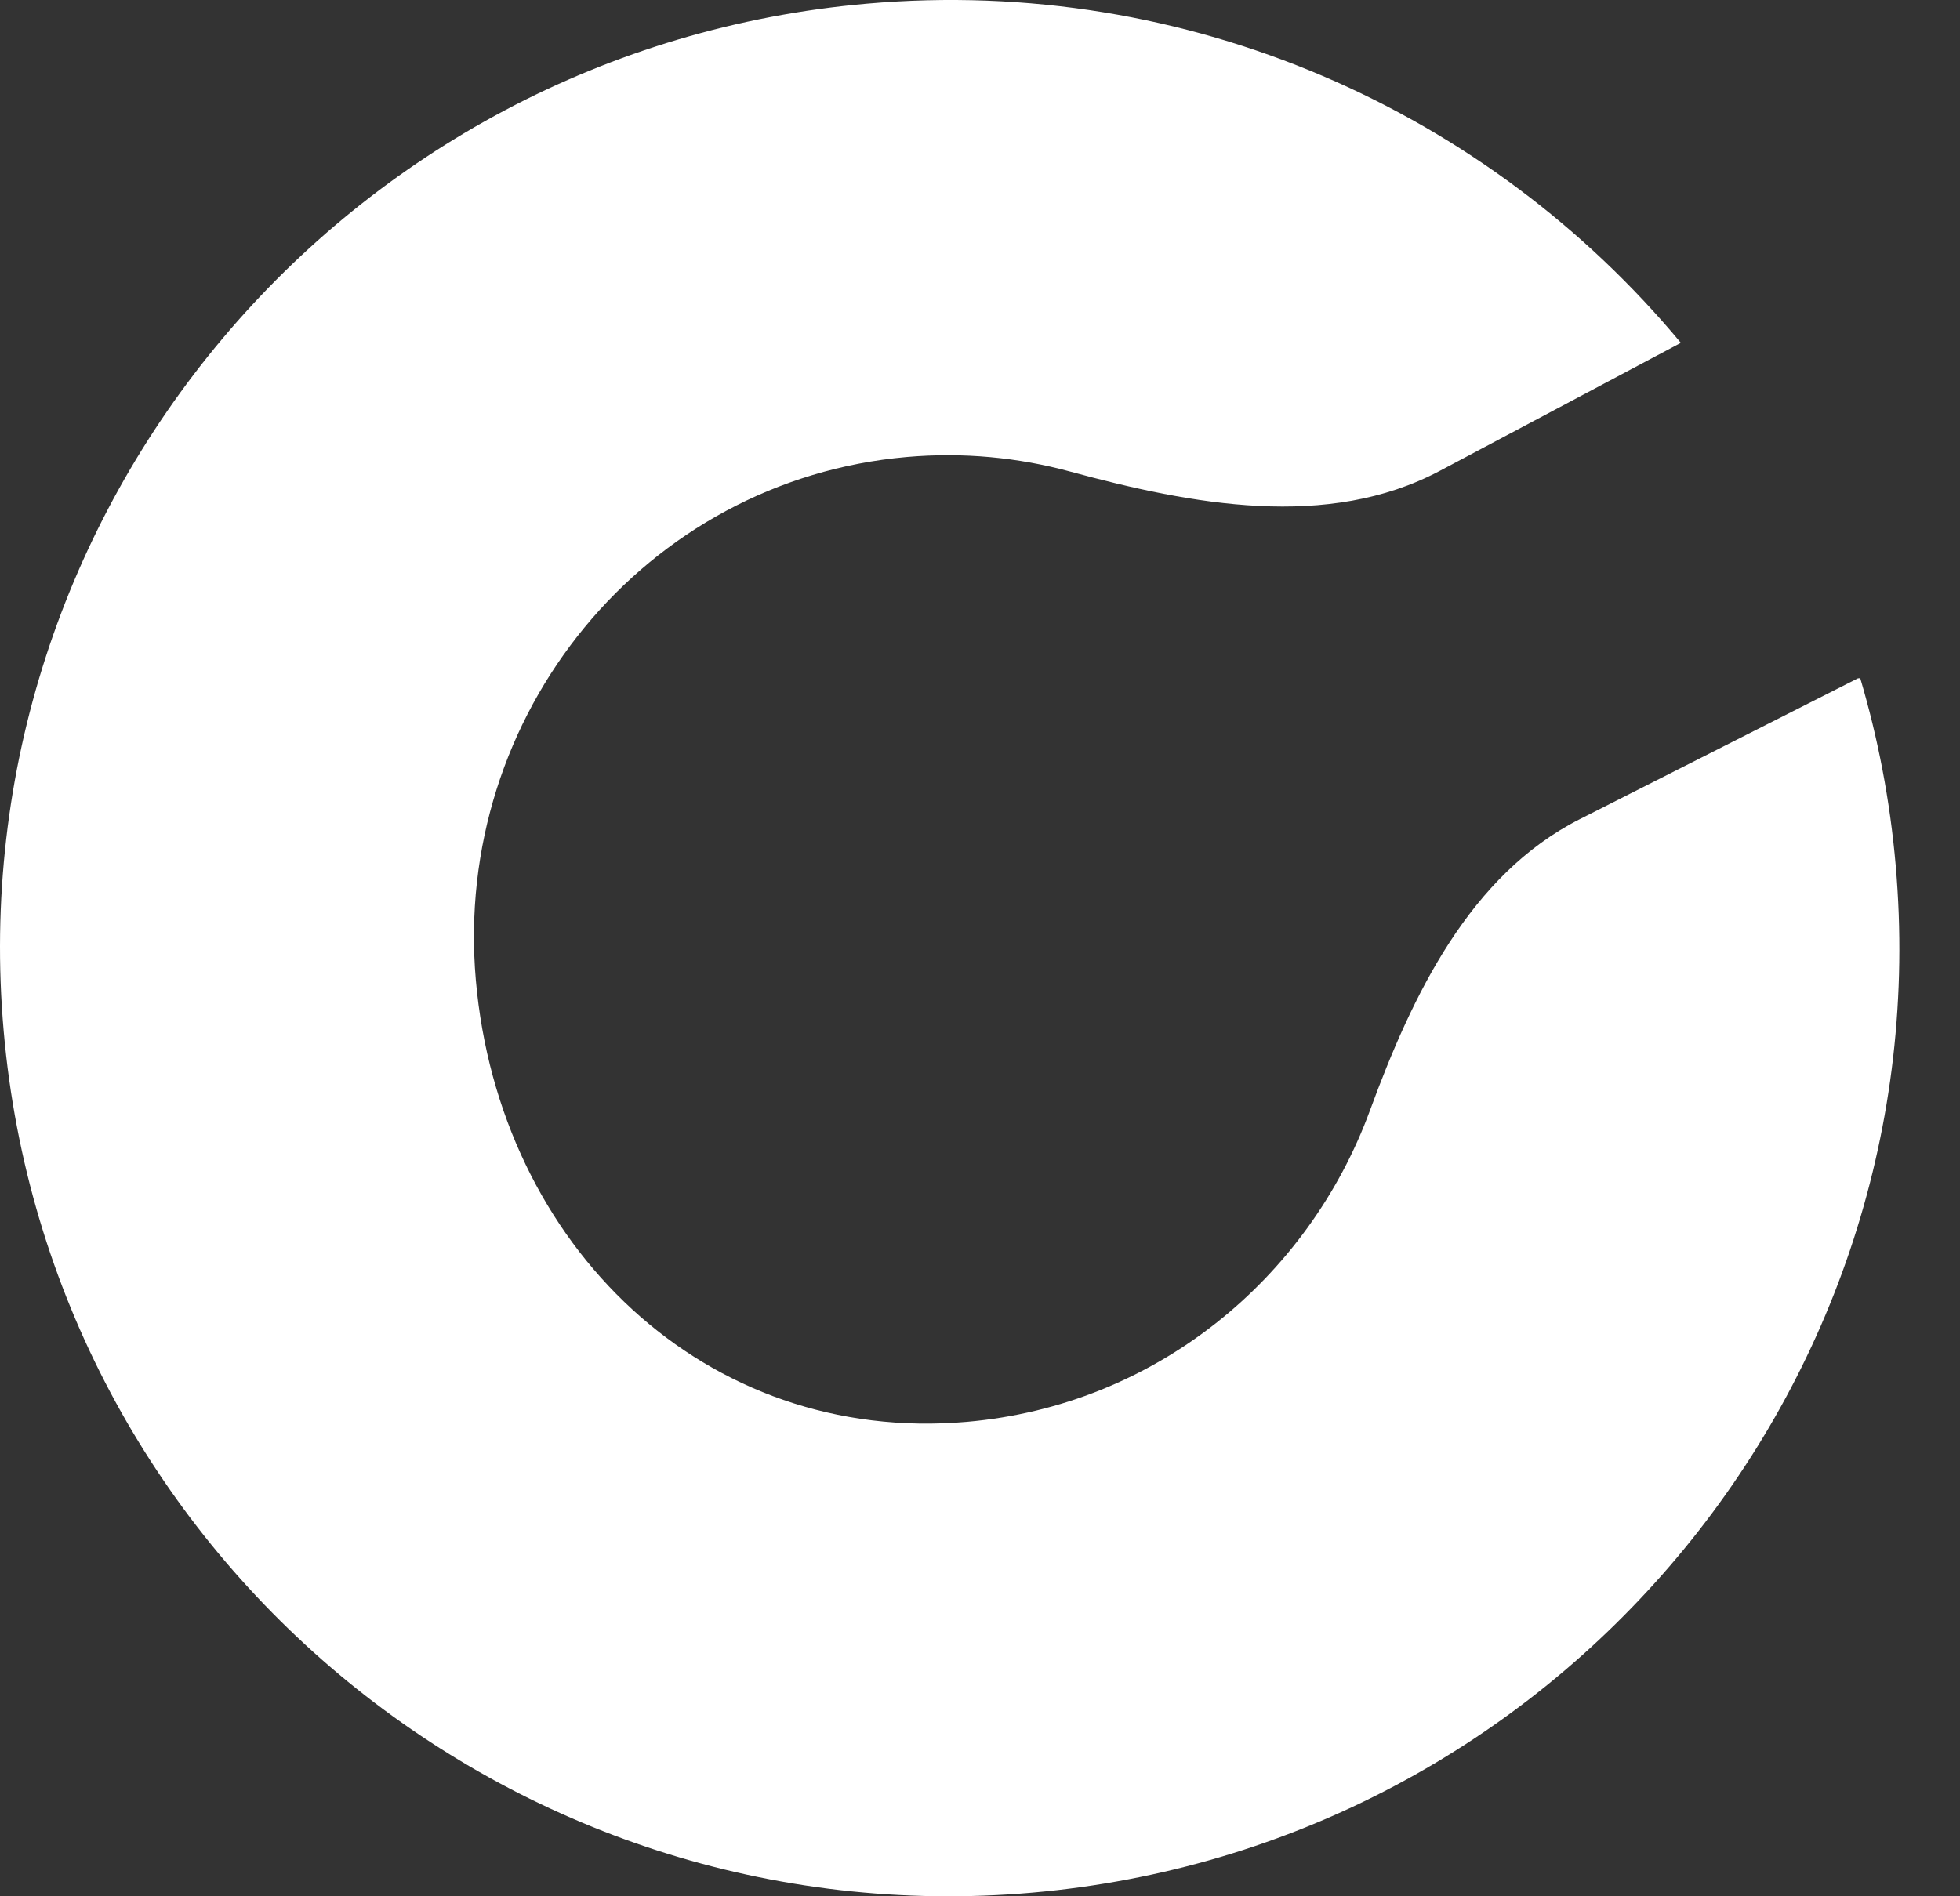 <svg width="31" height="30" viewBox="0 0 31 30" fill="none" xmlns="http://www.w3.org/2000/svg">
<rect x="0" y="0" width="31" height="30" fill="#333333" stroke="none"/>
<path d="M16.924 7.46C18.86 7.986 21.002 8.389 22.773 7.449L26.585 5.424C23.544 1.767 18.815 -0.388 13.713 0.058C5.45 0.781 -0.664 8.057 0.058 16.309C0.78 24.561 8.064 30.665 16.328 29.942C24.591 29.219 30.705 21.943 29.983 13.691C29.894 12.668 29.703 11.677 29.422 10.729L29.385 10.732L24.988 12.959C23.25 13.839 22.339 15.737 21.668 17.567C20.688 20.237 18.271 22.234 15.294 22.494C11.162 22.856 7.894 19.714 7.526 15.505C7.158 11.296 10.209 7.592 14.341 7.23C15.234 7.152 16.105 7.237 16.924 7.46Z" fill="url(#paint0_linear)"/>
<defs>
<linearGradient id="paint0_linear" x1="15.021" y1="0" x2="15.021" y2="30" gradientUnits="userSpaceOnUse">
<stop stop-color="white"/>
<stop offset="1" stop-color="white"/>
</linearGradient>
</defs>
</svg>
